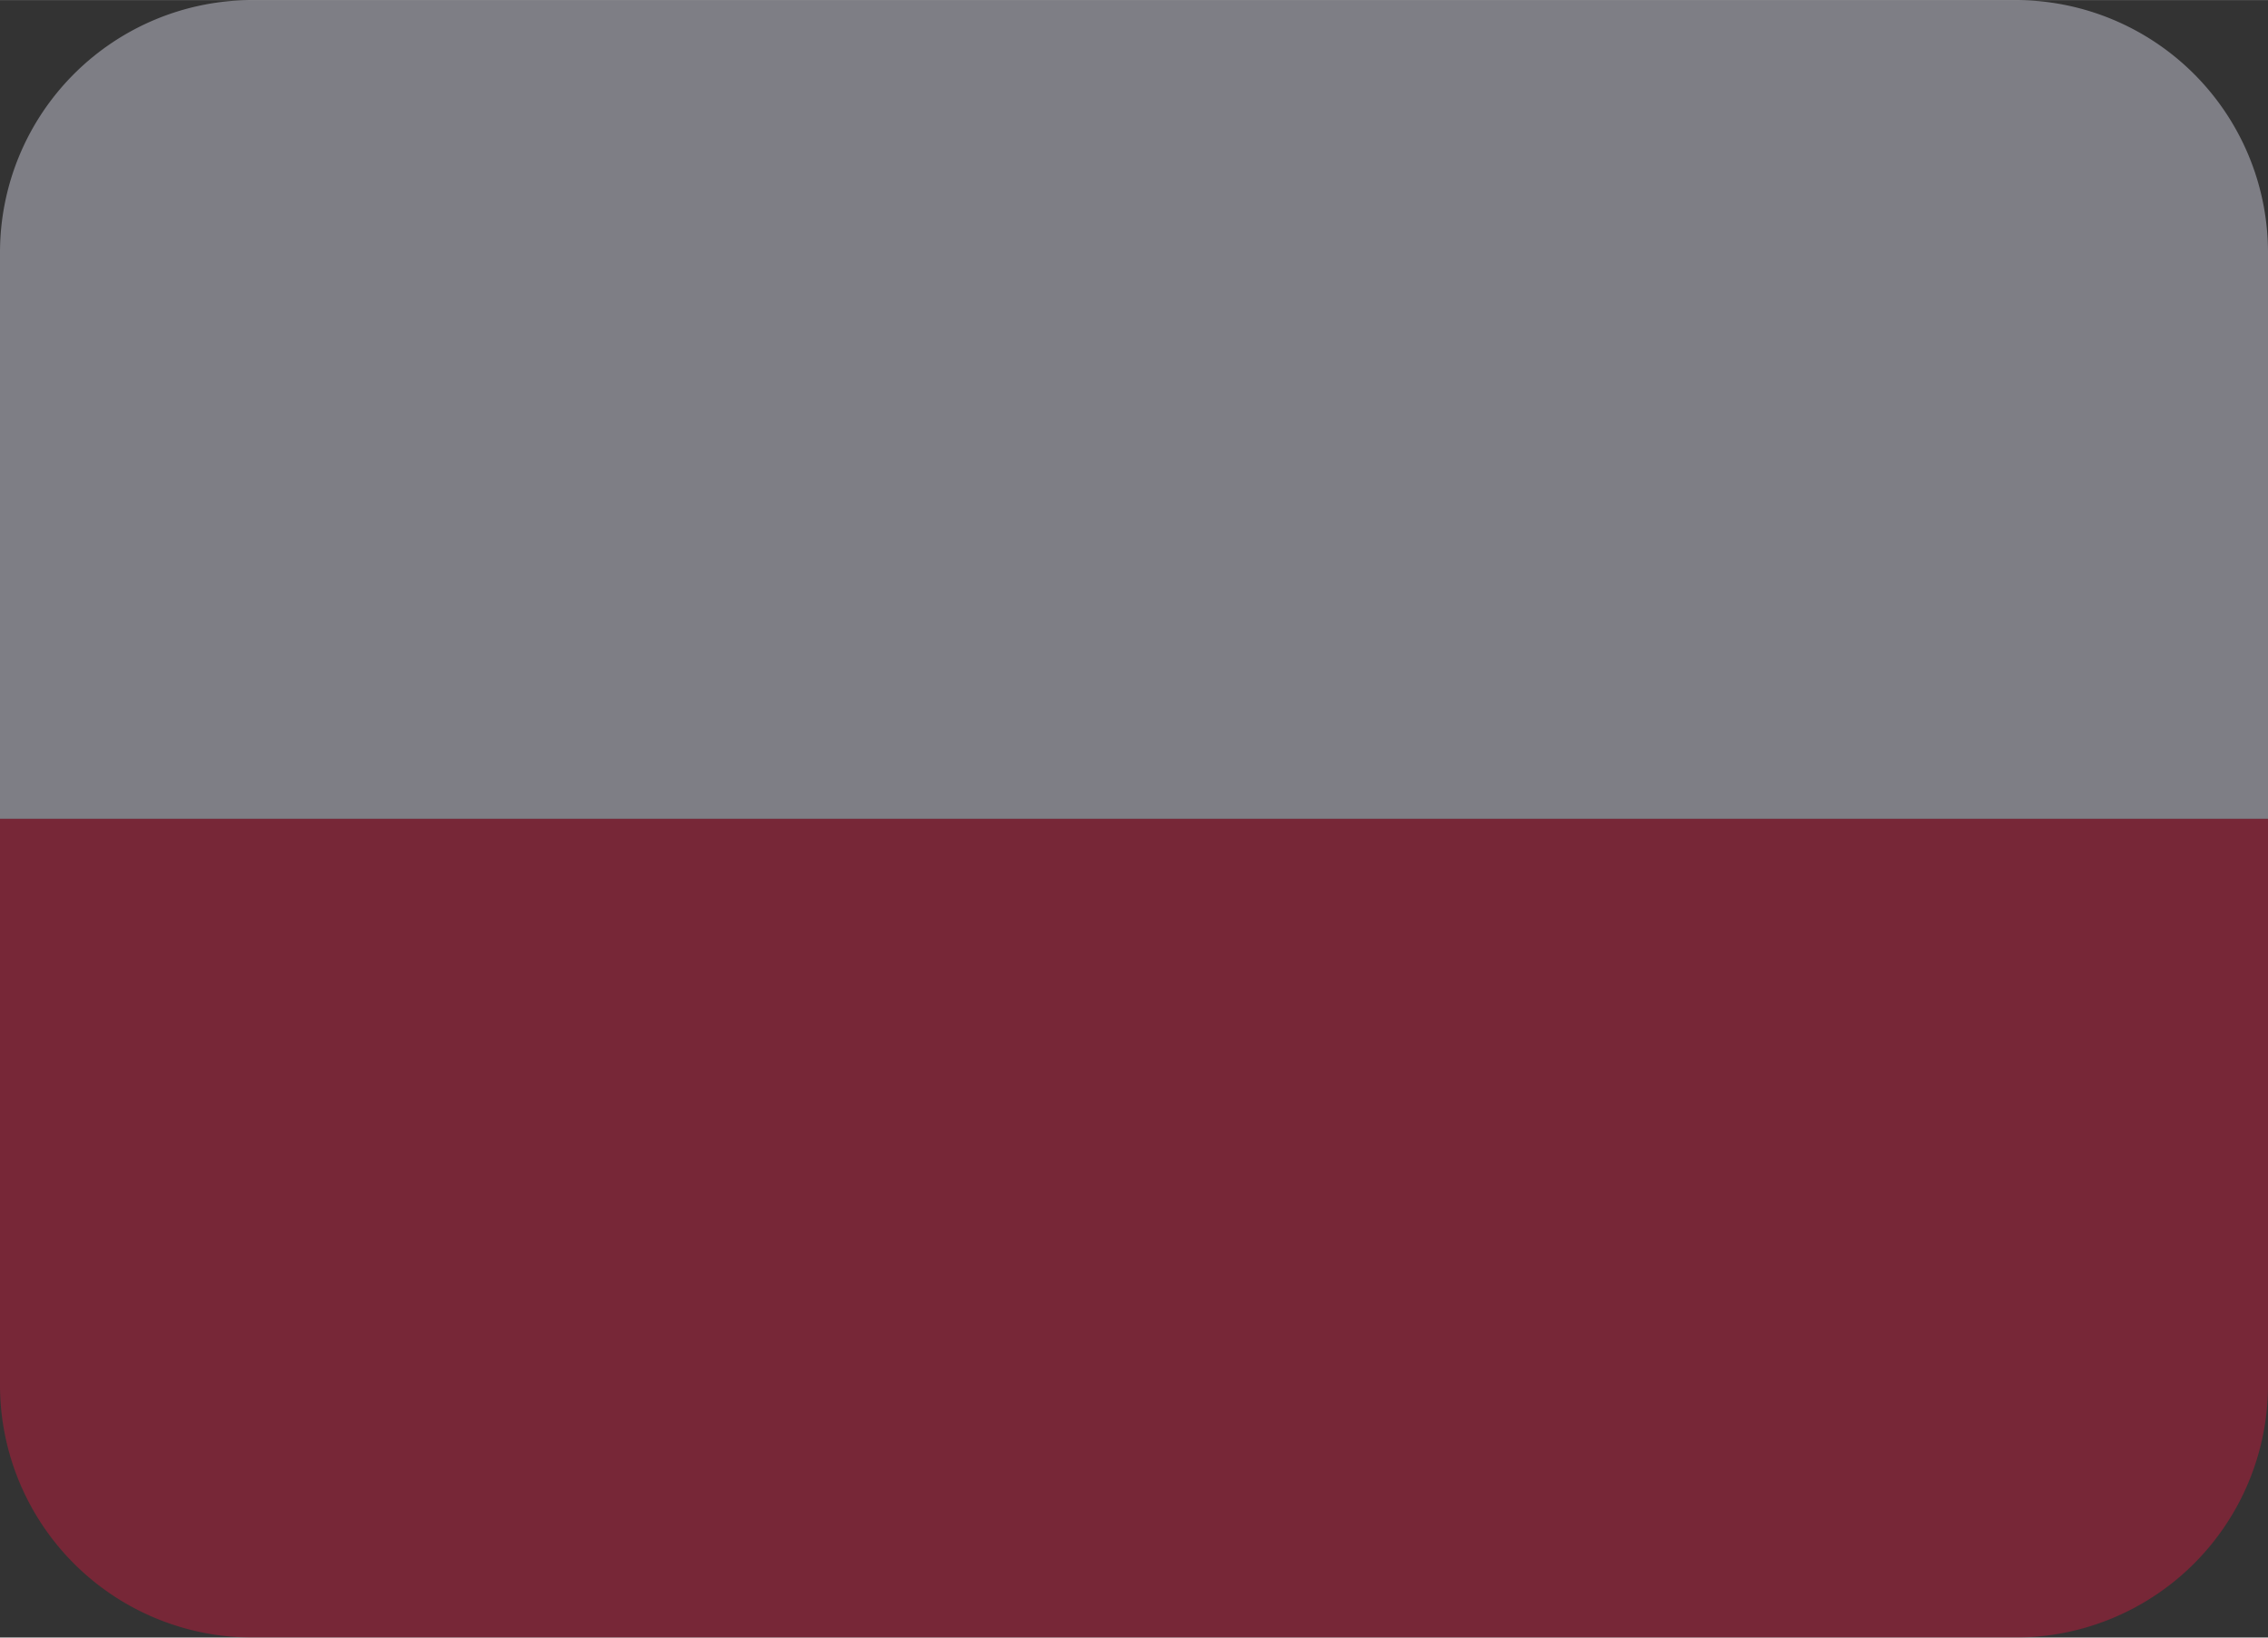 <?xml version="1.0" encoding="UTF-8" standalone="no"?>
<svg
   width="22.154"
   height="16"
   viewBox="0 0 0.997 0.72"
   aria-hidden="true"
   role="img"
   class="iconify iconify--twemoji"
   preserveAspectRatio="xMidYMid"
   version="1.1"
   id="svg2"
   sodipodi:docname="Polski.selected.svg"
   inkscape:version="1.4.2 (ebf0e94, 2025-05-08)"
   xmlns:inkscape="http://www.inkscape.org/namespaces/inkscape"
   xmlns:sodipodi="http://sodipodi.sourceforge.net/DTD/sodipodi-0.dtd"
   xmlns="http://www.w3.org/2000/svg"
   xmlns:svg="http://www.w3.org/2000/svg">
  <rect x="0" y="0" width="0.997" height="0.72" fill="#333333" stroke="none"/>
  <defs
     id="defs2" />
  <sodipodi:namedview
     id="namedview2"
     pagecolor="#ffffff"
     bordercolor="#000000"
     borderopacity="0.25"
     inkscape:showpageshadow="2"
     inkscape:pageopacity="0.0"
     inkscape:pagecheckerboard="0"
     inkscape:deskcolor="#d1d1d1"
     showgrid="false"
     inkscape:zoom="1.3412271"
     inkscape:cx="399.26124"
     inkscape:cy="288.91453"
     inkscape:window-width="3840"
     inkscape:window-height="2054"
     inkscape:window-x="-11"
     inkscape:window-y="-11"
     inkscape:window-maximized="1"
     inkscape:current-layer="svg2" />
  <path
     fill="#eeefff"
     d="M 0.886,0 H 0.111 A 0.111,0.111 0 0 0 0,0.111 V 0.36 H 0.997 V 0.111 A 0.111,0.111 0 0 0 0.886,0 Z"
     id="path1"
     style="opacity:0.4;stroke-width:0.028" />
  <path
     fill="#dc143c"
     d="M 0,0.609 A 0.111,0.111 0 0 0 0.111,0.72 H 0.886 A 0.111,0.111 0 0 0 0.997,0.609 V 0.36 H 0 Z"
     id="path2"
     style="opacity:0.4;stroke-width:0.028" />
</svg>
